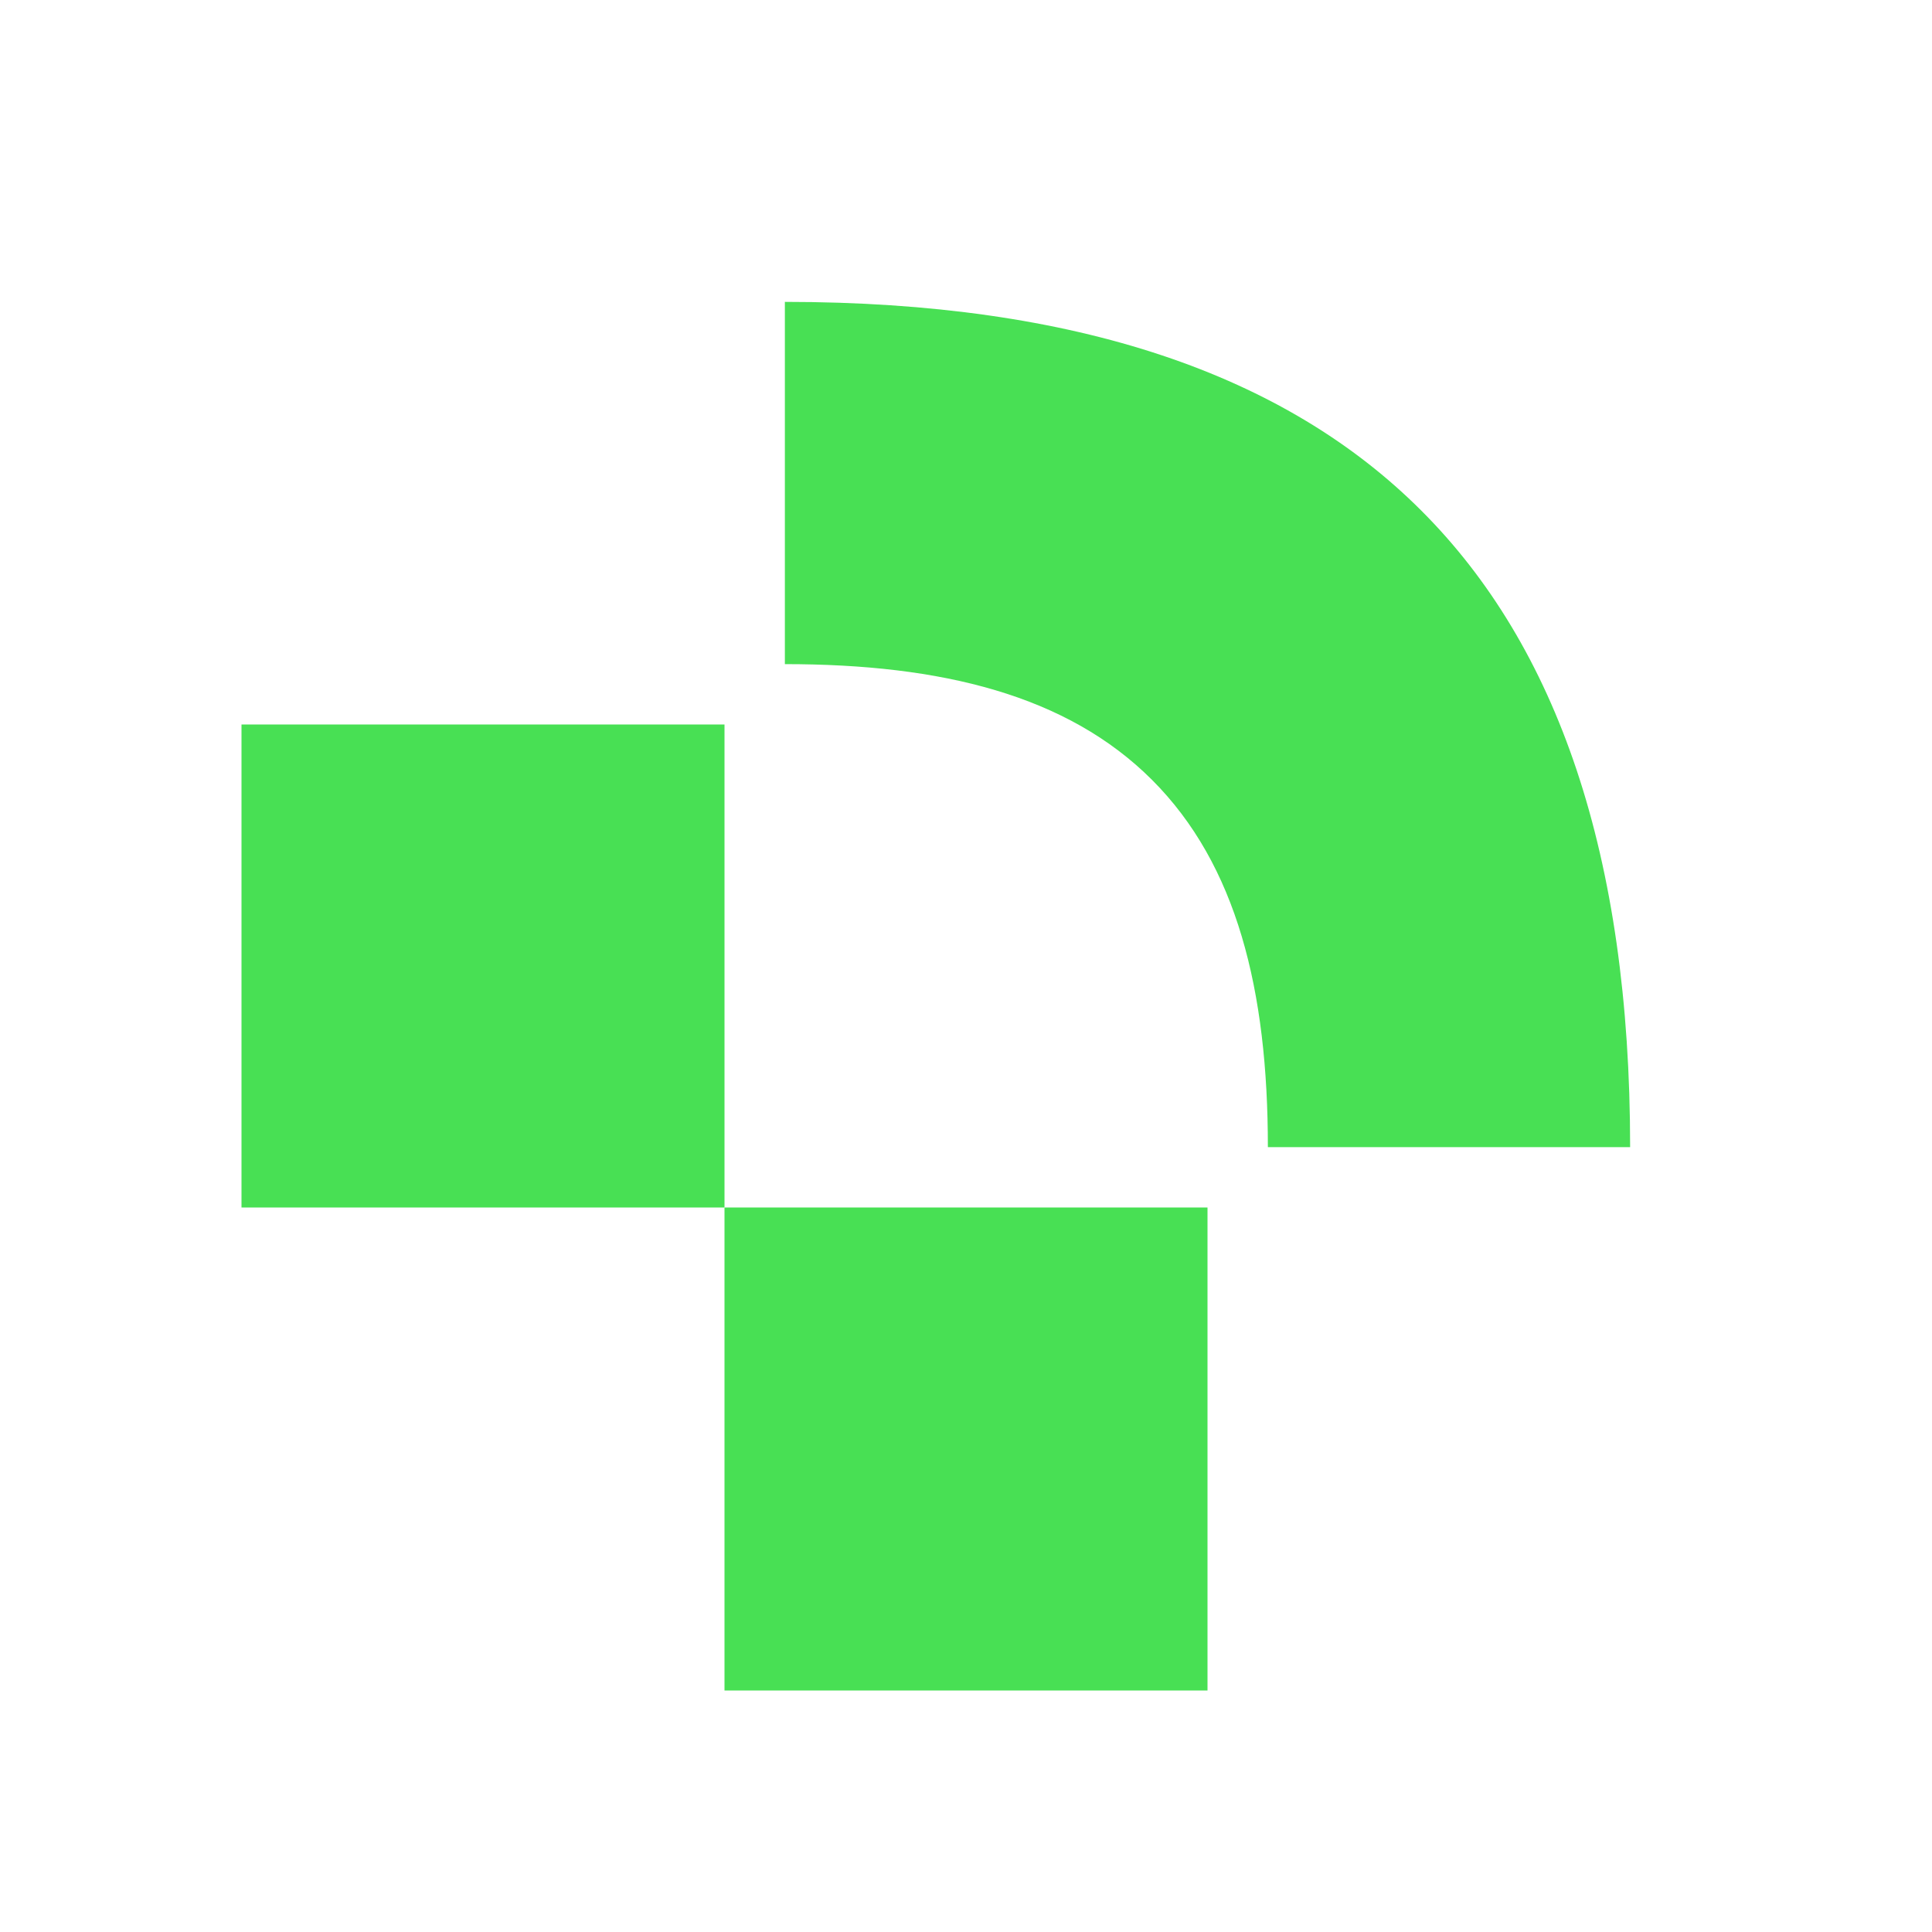 <svg width="16" height="16" viewBox="0 0 16 16" fill="none" xmlns="http://www.w3.org/2000/svg">
<path d="M6.5 5.5V2.5C8.923 2.5 10.648 3.105 11.771 4.229C12.895 5.352 13.5 7.077 13.5 9.5L10.5 9.5C10.5 8.201 10.243 7.161 9.541 6.459C8.839 5.757 7.799 5.5 6.5 5.5Z" fill="#48E054"/>
<path d="M10 10H6V14H10V10Z" fill="#48E054"/>
<path d="M6 6H2V10H6V6Z" fill="#48E054"/>
</svg>
